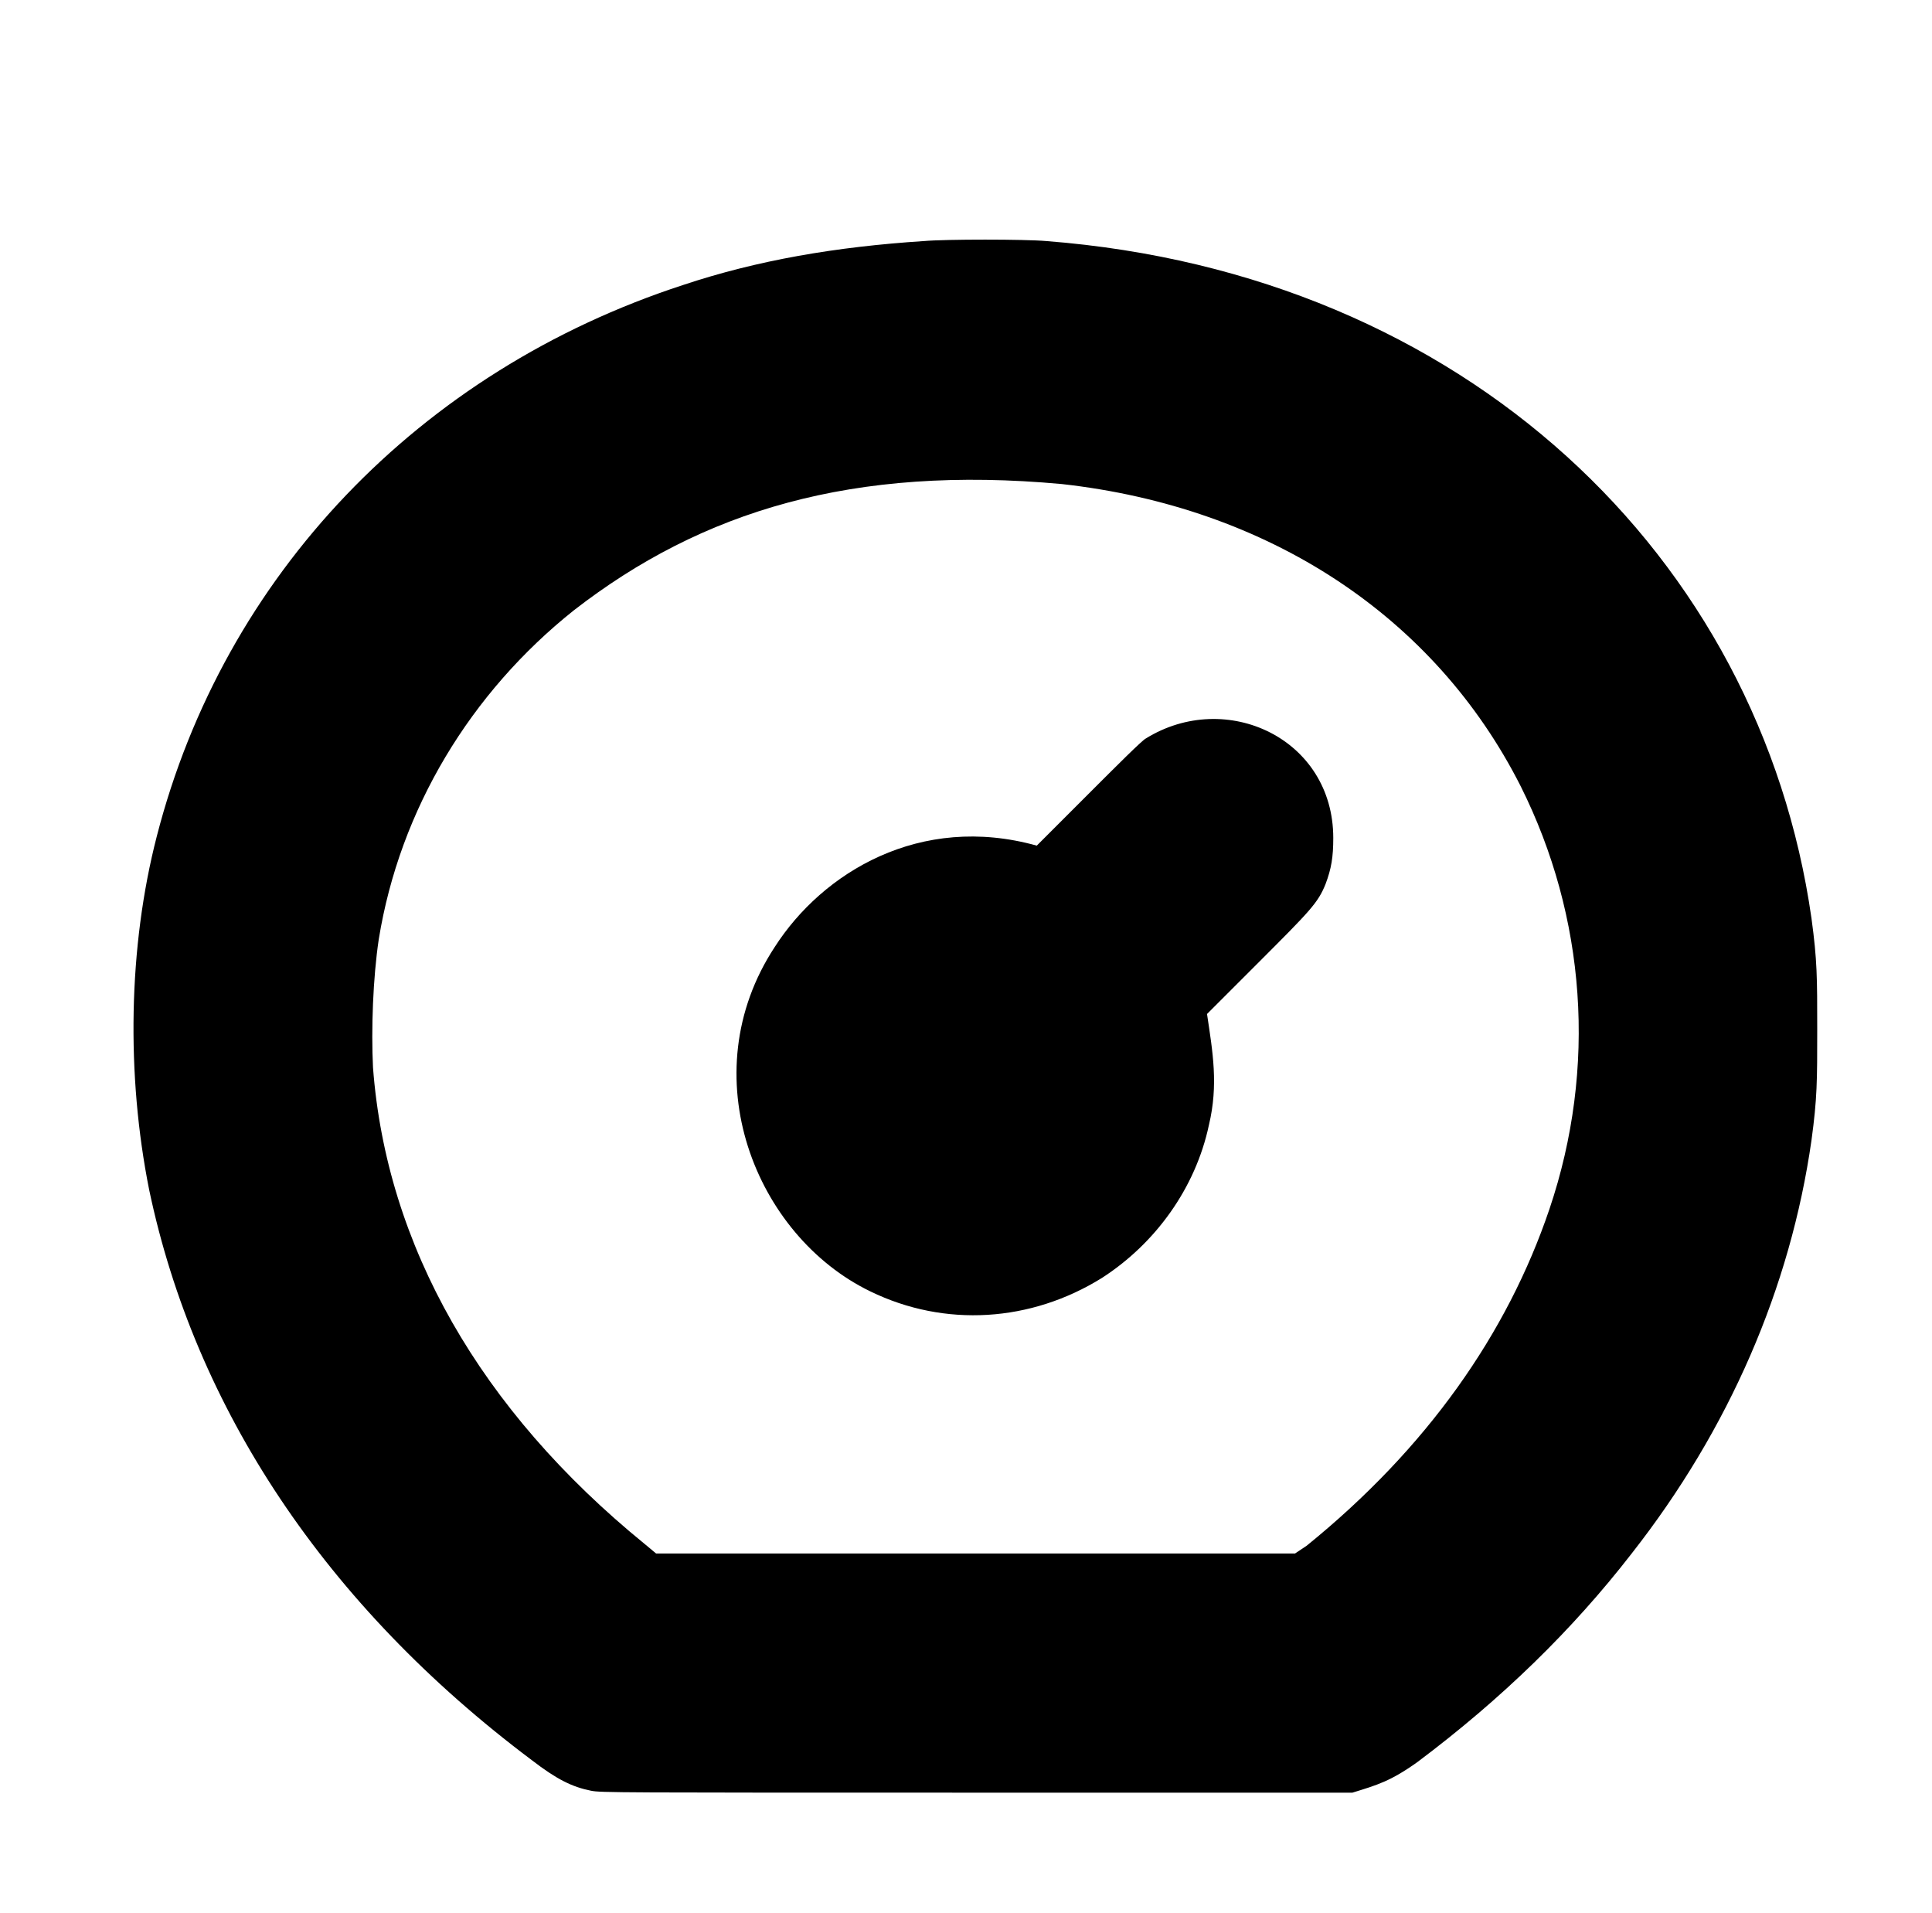 <?xml version="1.0" standalone="no"?>
<!DOCTYPE svg PUBLIC "-//W3C//DTD SVG 1.1//EN" "http://www.w3.org/Graphics/SVG/1.1/DTD/svg11.dtd" >
<svg xmlns="http://www.w3.org/2000/svg" xmlns:xlink="http://www.w3.org/1999/xlink" version="1.1" viewBox="-10 0 1010 1000">
  <g transform="matrix(1 0 0 -1 0 800)">
   <path fill="currentColor"
d="M473 674c11 1 53 1 64 0c219 -17 373 -165 400 -354c3 -22 3 -31 3 -58s0 -36 -3 -58c-11 -77 -43 -151 -94 -216c-31 -40 -68 -76 -112 -109c-14 -10 -21 -12 -34 -16h-196c-189 0 -197 0 -202 1c-10 2 -18 6 -31 16c-108 81 -176 184 -200 298c-12 60 -11 127 4 185
c35 136 137 243 275 288c39 13 80 20 126 23zM545 547c-109 10 -188 -14 -255 -66c-54 -43 -91 -104 -102 -172c-3 -20 -4 -47 -3 -67c7 -93 56 -179 142 -249l6 -5h334l6 4c63 51 105 111 127 176c25 74 19 153 -15 221c-45 89 -132 146 -240 158zM589 414
c42 26 98 0 98 -52c0 -10 -1 -16 -4 -24c-4 -10 -8 -14 -36 -42l-26 -26c3 -20 6 -37 1 -58c-7 -33 -28 -62 -56 -80c-37 -23 -82 -26 -121 -7c-60 29 -94 113 -50 180c25 39 76 70 137 53l27 27c15 15 28 28 30 29z" />
  </g>

</svg>
